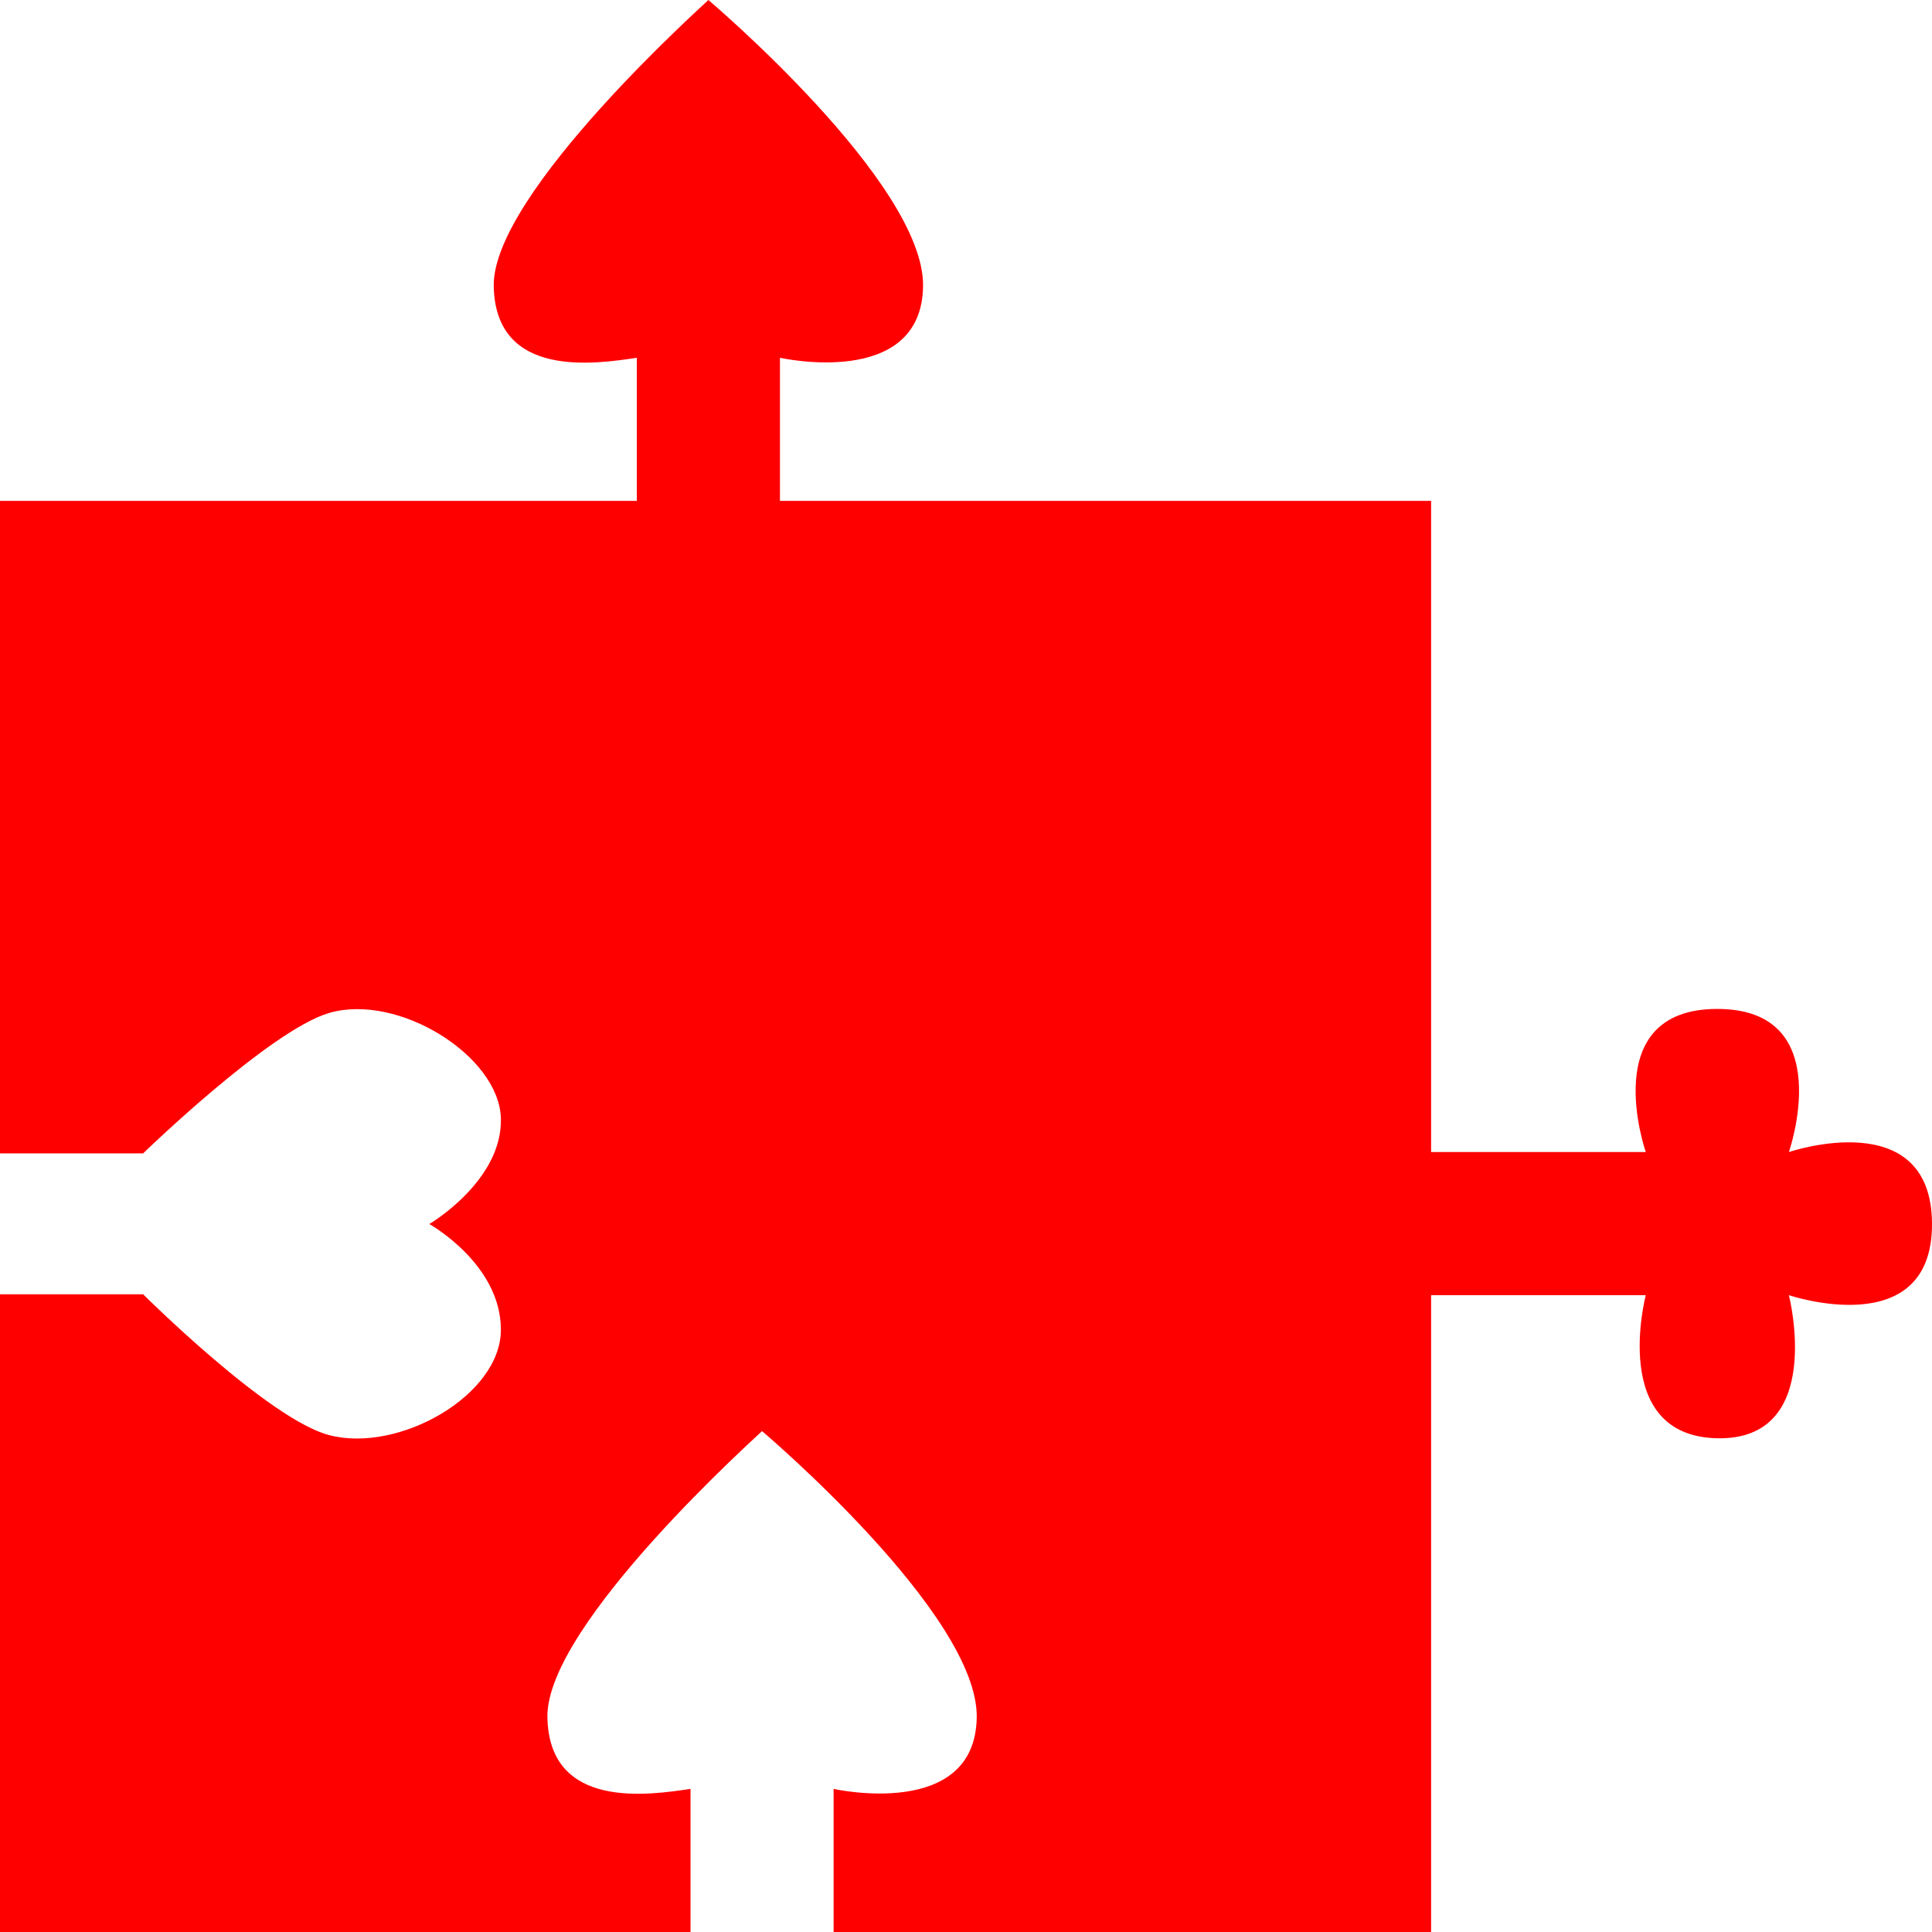 <?xml version="1.0" encoding="UTF-8" standalone="no"?>
<!-- Created with Inkscape (http://www.inkscape.org/) -->
<svg
   xmlns:svg="http://www.w3.org/2000/svg"
   xmlns="http://www.w3.org/2000/svg"
   version="1.0"
   width="135"
   height="135"
   id="svg4855">
  <defs
     id="defs4857" />
  <g
     transform="translate(-206.504,-294.802)"
     id="layer1">
    <path
       d="M 50,1.781 C 50.025,1.798 34.874,15.265 35,21.781 C 35.126,28.298 42.15,27.204 45,26.781 L 45,36.781 L 0.5,36.781 L 0.5,82.375 L 10.5,82.375 C 10.5,82.375 19.361,73.772 23.5,72.562 C 28.324,71.153 35.392,75.565 35.5,79.938 C 35.608,84.31 30.5,87.312 30.5,87.312 C 30.5,87.312 35.494,90.093 35.5,94.688 C 35.506,99.282 28.362,103.337 23.5,102.062 C 19.261,100.952 10.5,92.219 10.5,92.219 L 0.5,92.219 L 0.5,136.781 L 48.75,136.781 L 48.75,126.781 C 45.9,127.204 38.876,128.298 38.75,121.781 C 38.624,115.265 53.775,101.798 53.75,101.781 C 53.725,101.765 68.854,114.554 68.75,121.781 C 68.646,129.008 58.75,126.781 58.75,126.781 L 58.75,136.781 L 100.5,136.781 L 100.5,92.281 L 115.5,92.281 C 115.5,92.281 112.908,102.132 120.5,102.281 C 128.092,102.431 125.5,92.281 125.5,92.281 C 125.5,92.281 135.538,95.679 135.5,87.281 C 135.462,78.884 125.5,82.281 125.5,82.281 C 125.5,82.281 128.987,72.285 120.5,72.281 C 112.013,72.277 115.5,82.281 115.5,82.281 L 100.5,82.281 L 100.5,36.781 L 55,36.781 L 55,26.781 C 55,26.781 64.896,29.008 65,21.781 C 65.104,14.554 49.975,1.765 50,1.781 z"
       transform="translate(206.004,293.021)"
       id="path2392"
       style="fill:#ff0000;fill-opacity:1;fill-rule:evenodd;stroke:none;stroke-width:1px;stroke-linecap:butt;stroke-linejoin:miter;stroke-opacity:1" />
  </g>
</svg>

